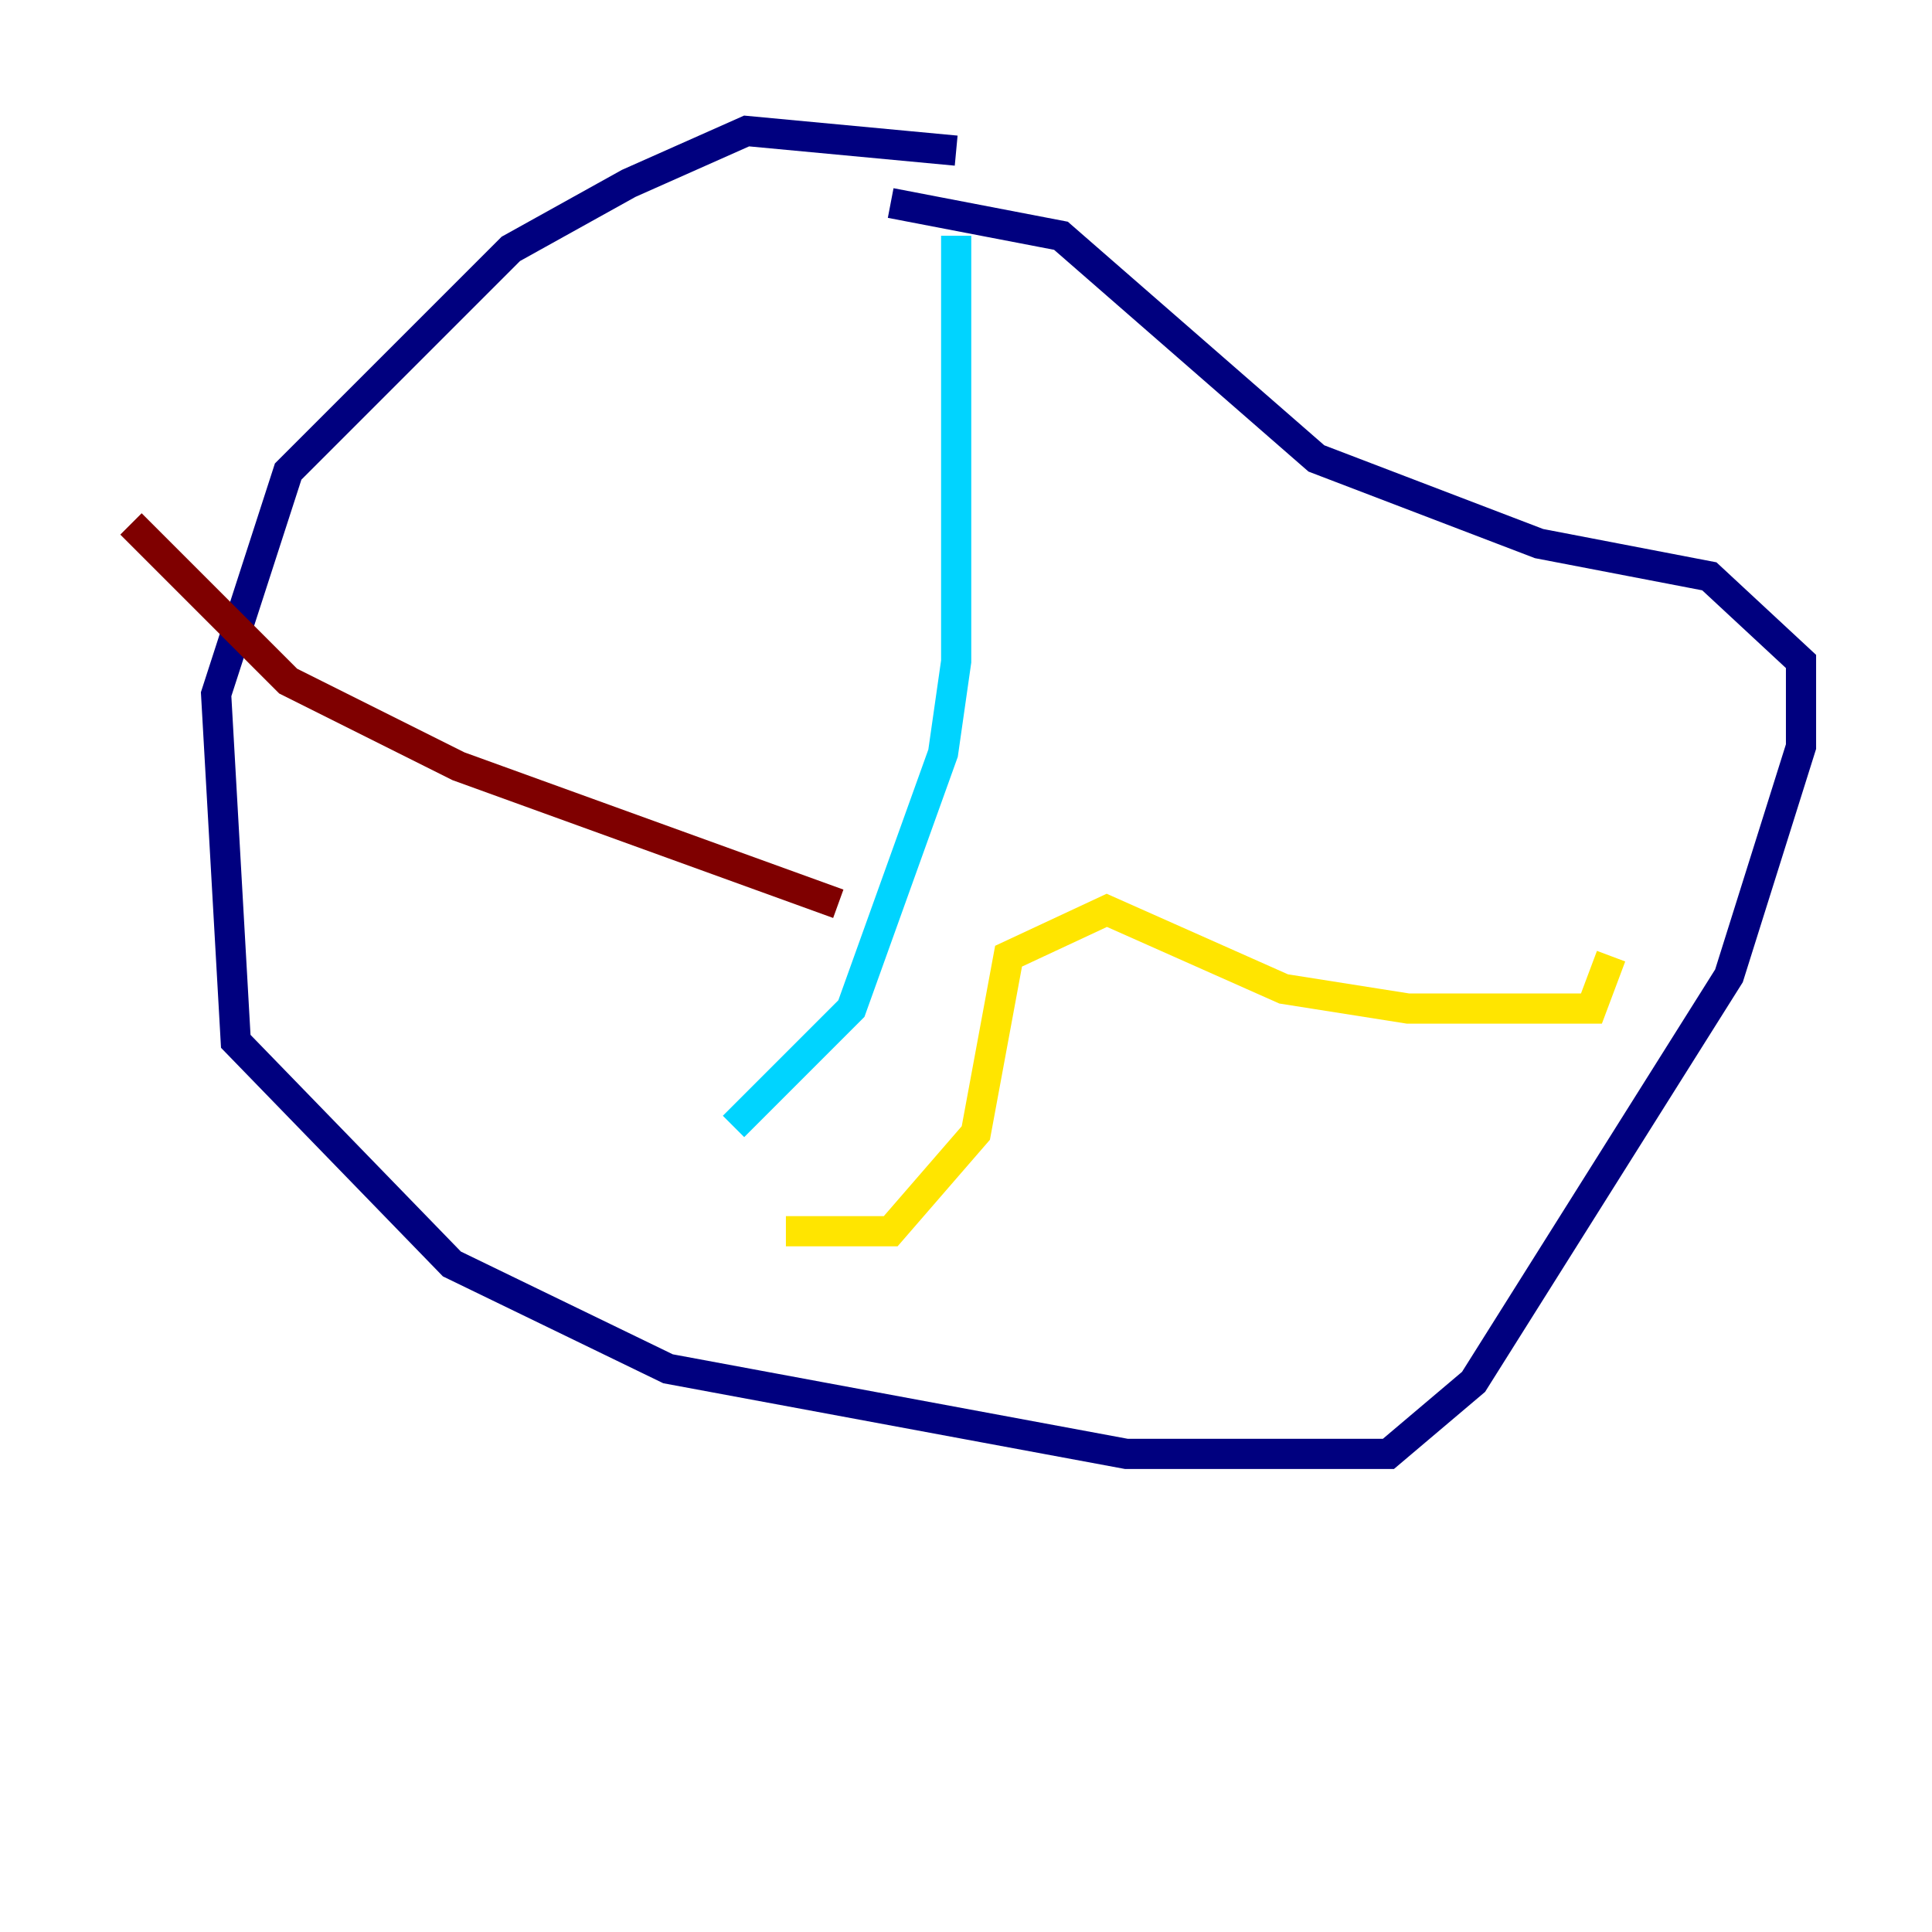 <?xml version="1.0" encoding="utf-8" ?>
<svg baseProfile="tiny" height="128" version="1.2" viewBox="0,0,128,128" width="128" xmlns="http://www.w3.org/2000/svg" xmlns:ev="http://www.w3.org/2001/xml-events" xmlns:xlink="http://www.w3.org/1999/xlink"><defs /><polyline fill="none" points="63.349,9.98 49.464,8.678 41.654,12.149 33.844,16.488 19.091,31.241 14.319,45.993 15.62,68.99 29.939,83.742 44.258,90.685 74.63,96.325 91.986,96.325 97.627,91.552 114.549,64.651 119.322,49.464 119.322,43.824 113.248,38.183 101.966,36.014 87.214,30.373 70.291,15.62 59.01,13.451" stroke="#00007f" stroke-width="2" /><polyline fill="none" points="63.349,15.62 63.349,43.824 62.481,49.898 56.407,66.82 48.597,74.63" stroke="#00d4ff" stroke-width="2" /><polyline fill="none" points="52.068,81.573 59.01,81.573 64.651,75.064 66.82,63.349 73.329,60.312 85.044,65.519 93.288,66.82 105.437,66.82 106.739,63.349" stroke="#ffe500" stroke-width="2" /><polyline fill="none" points="55.539,59.878 30.373,50.766 19.091,45.125 8.678,34.712" stroke="#7f0000" stroke-width="2" /></svg>